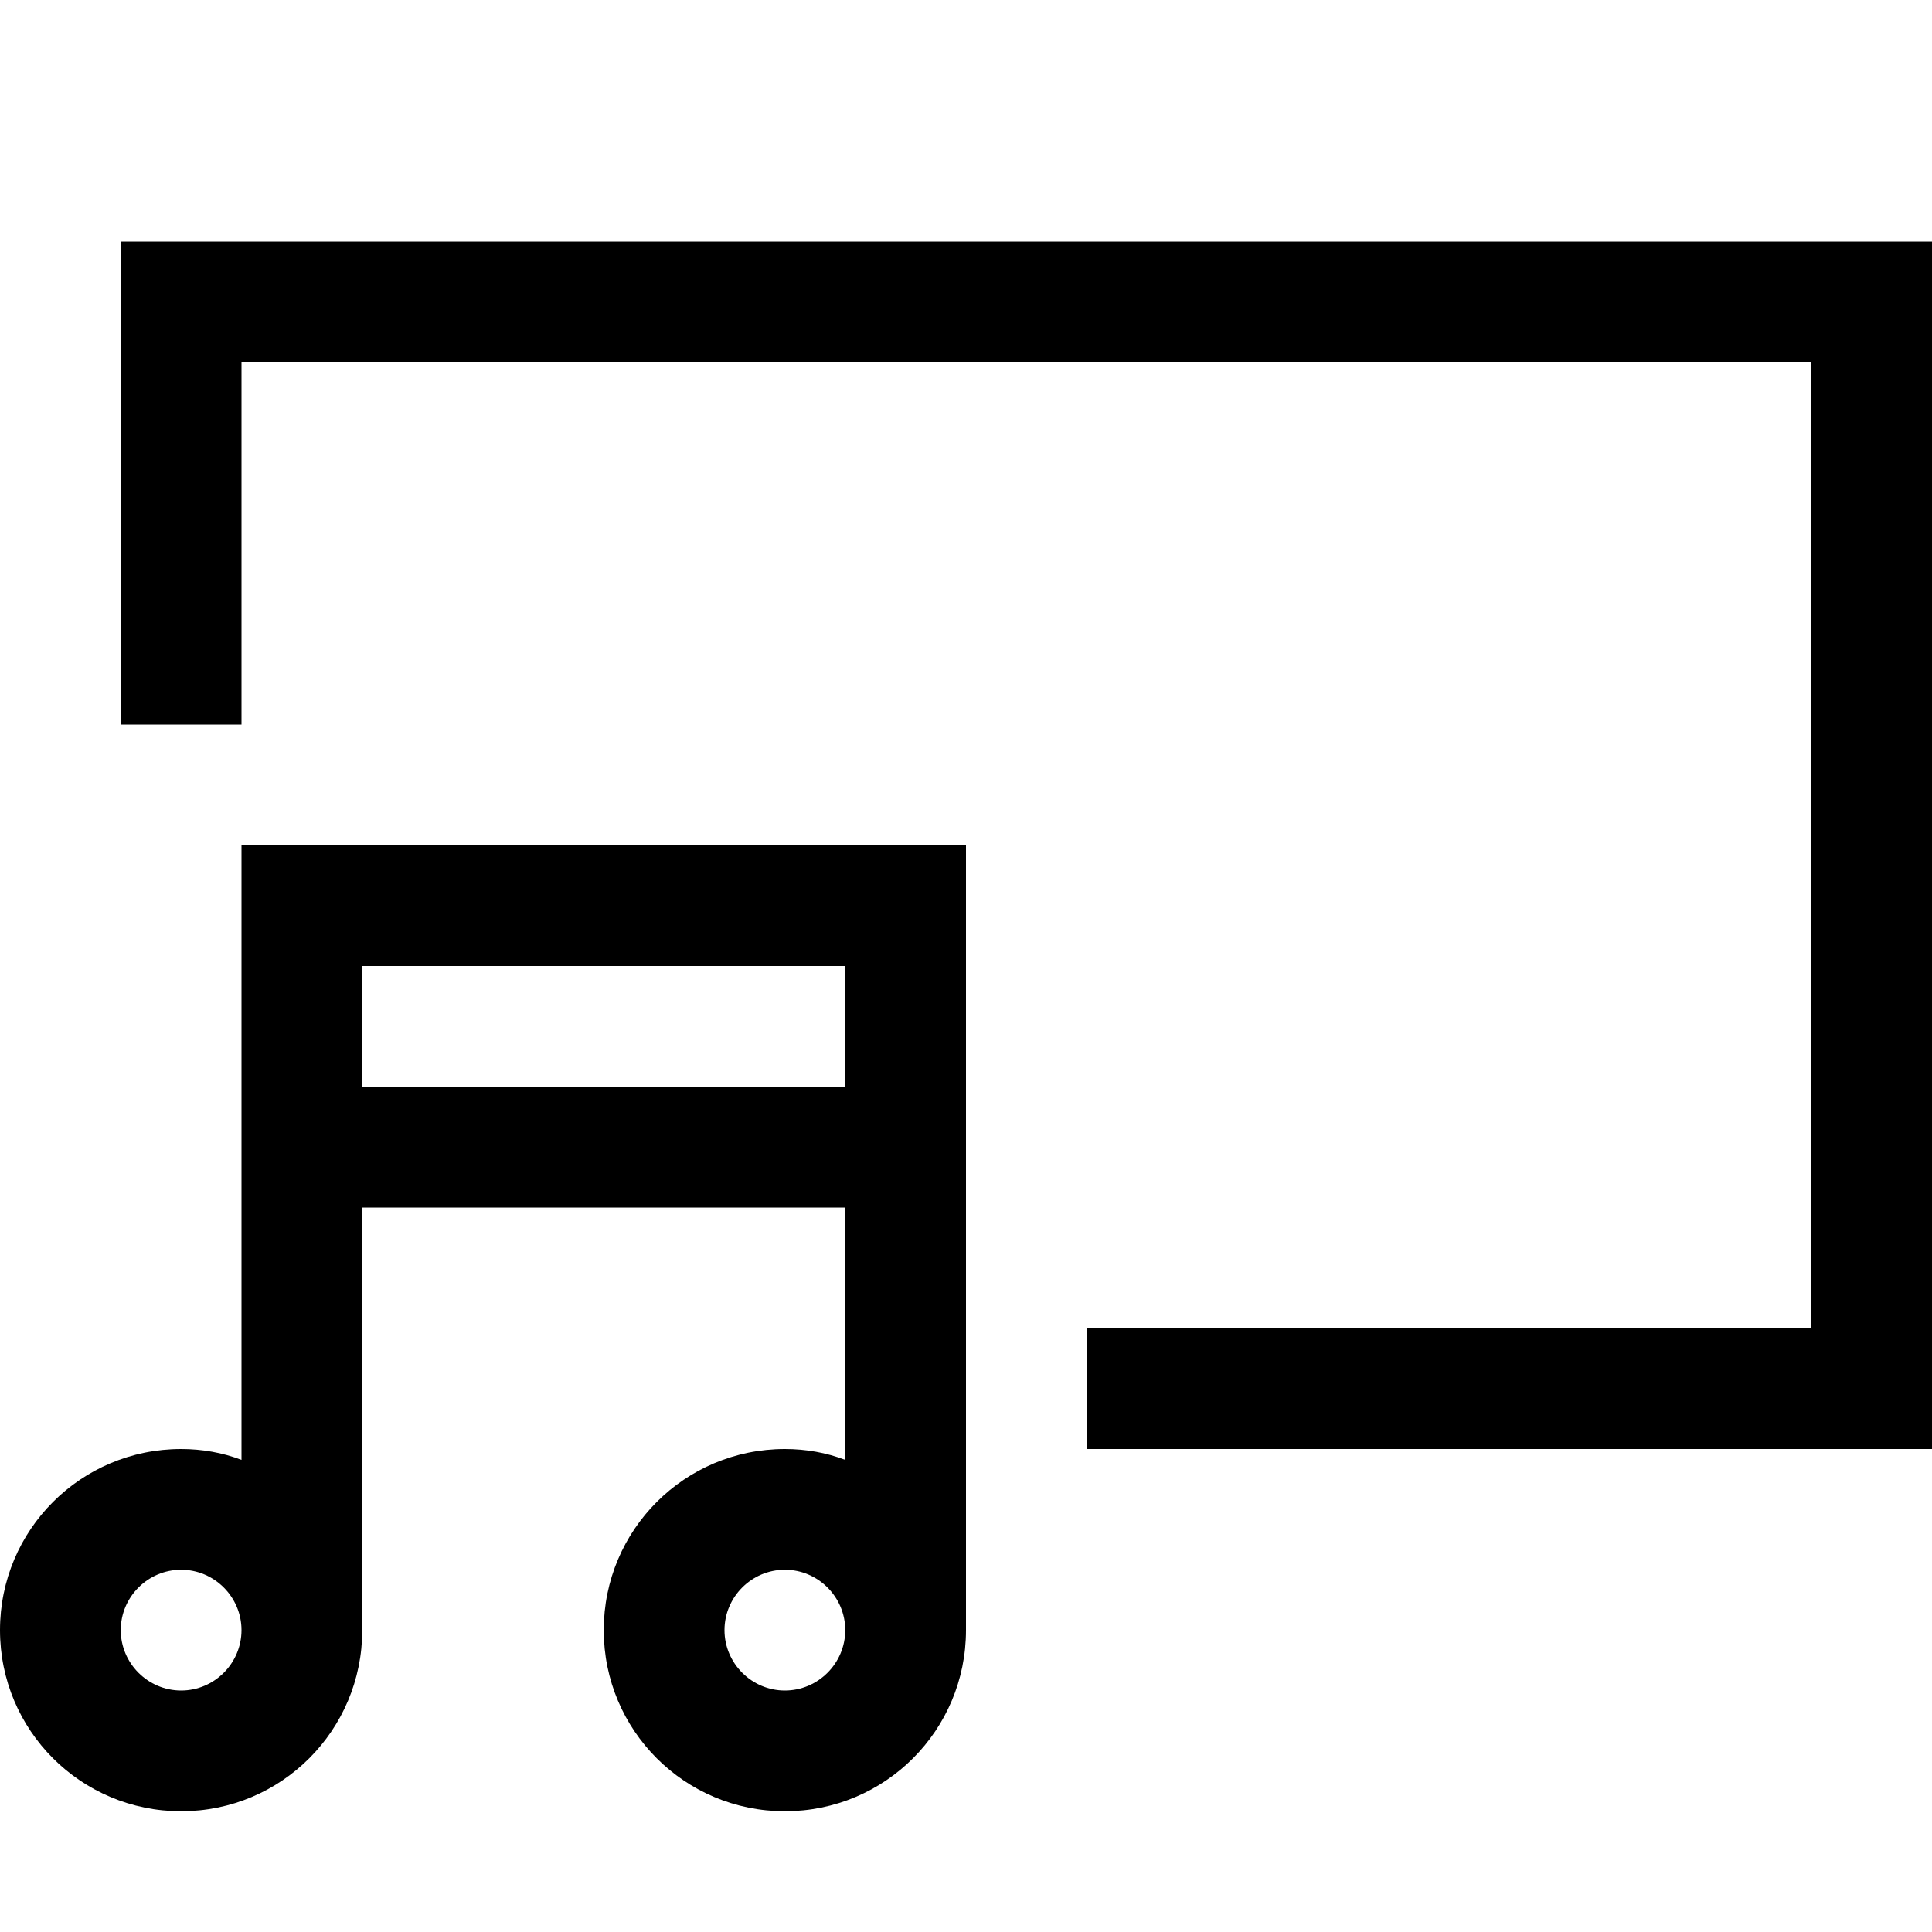 <?xml version="1.0" encoding="utf-8"?>
<!-- Generator: Adobe Illustrator 16.0.0, SVG Export Plug-In . SVG Version: 6.00 Build 0)  -->
<svg xmlns="http://www.w3.org/2000/svg" xmlns:xlink="http://www.w3.org/1999/xlink" version="1.1" id="2572889877_Capa_1_grid" x="0px" y="0px" width="32px" height="32px" viewBox="0 0 32 32" enable-background="new 0 0 32 32" xml:space="preserve">
<path d="M32,24H18v-2h12V6H4v6H2V4h30V24z M4,14v10.18C3.69,24.061,3.35,24,3,24c-1.66,0-3,1.34-3,3s1.34,3,3,3s3-1.34,3-3v-7h8  v4.18C13.69,24.061,13.35,24,13,24c-1.66,0-3,1.34-3,3s1.34,3,3,3s3-1.34,3-3V14H4z M3,28c-0.55,0-1-0.45-1-1s0.45-1,1-1s1,0.45,1,1  S3.55,28,3,28z M13,28c-0.55,0-1-0.45-1-1s0.45-1,1-1s1,0.45,1,1S13.55,28,13,28z M14,18H6v-2h8V18z"/>
</svg>
